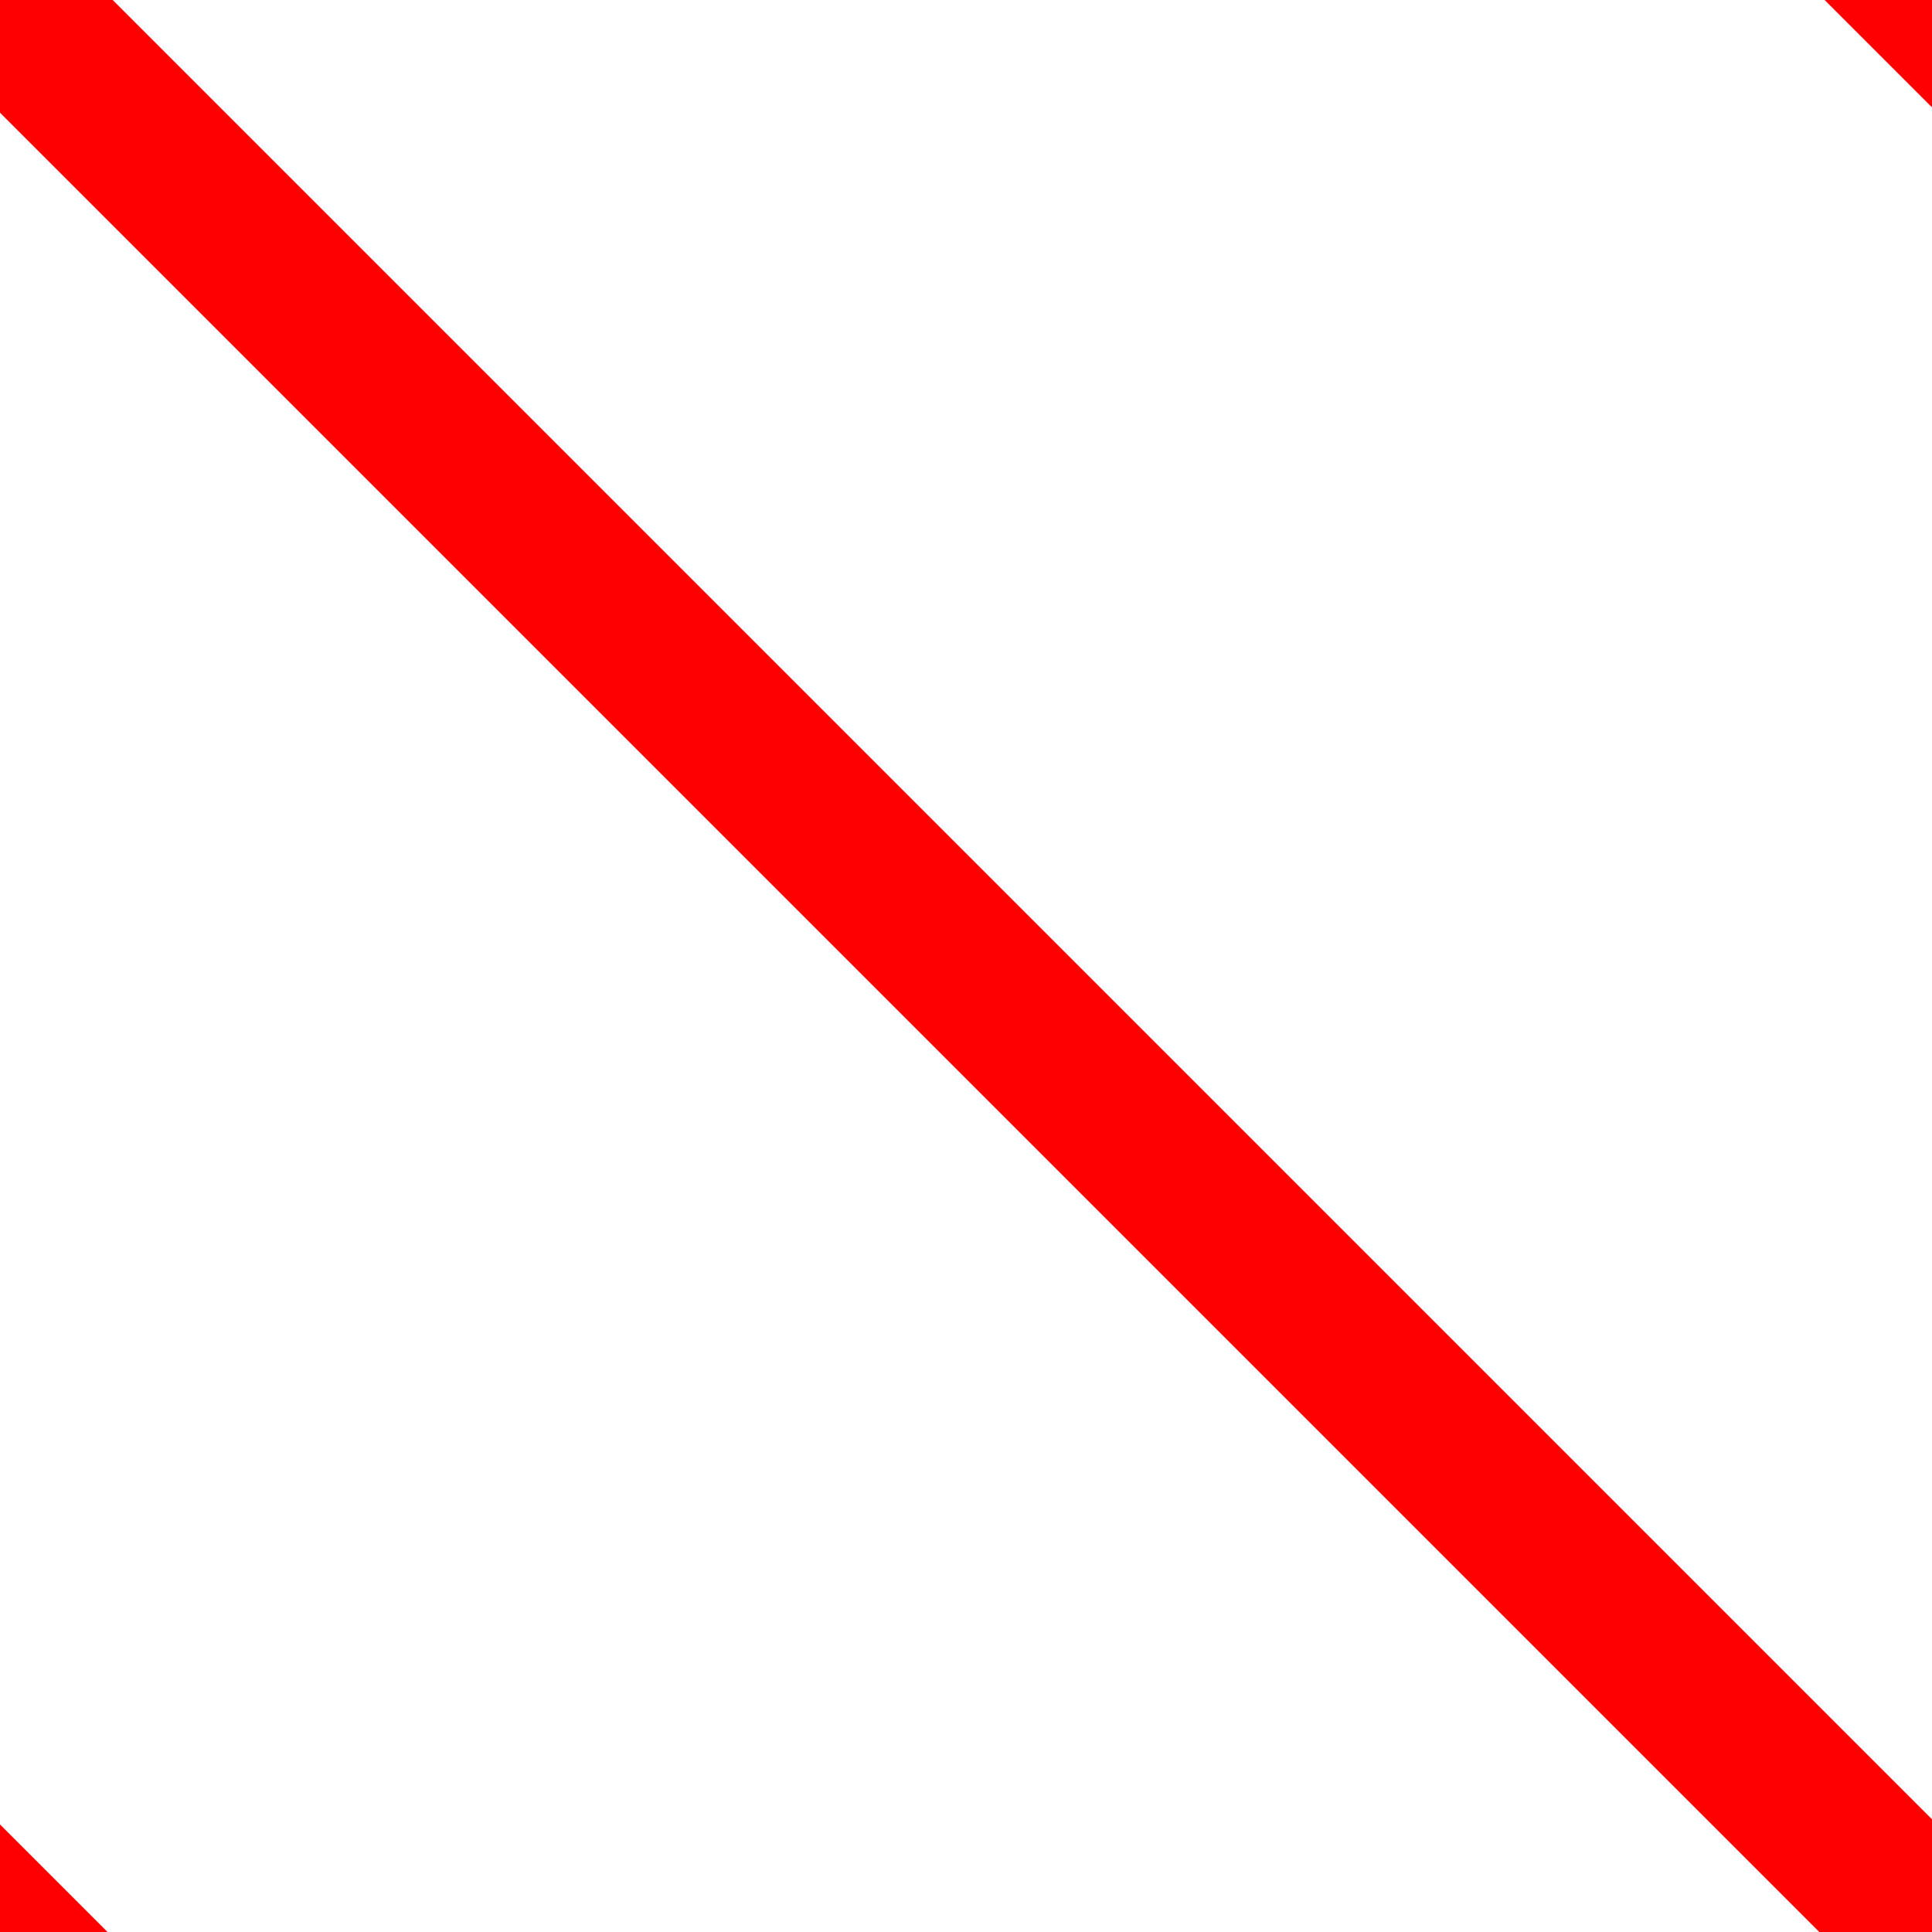 <svg width="36" height="36" viewBox="0 0 36 36" xmlns="http://www.w3.org/2000/svg"><title>lines-down-a</title><g fill="#F00" fill-rule="nonzero"><path d="M36.1 0H34l2.1 2.1zM0 34v2.1h2.1z"/><path d="M0 34v2.1h2.1zM36 33.9V36h-2.1L0 2.1V0h2.1z"/></g></svg>